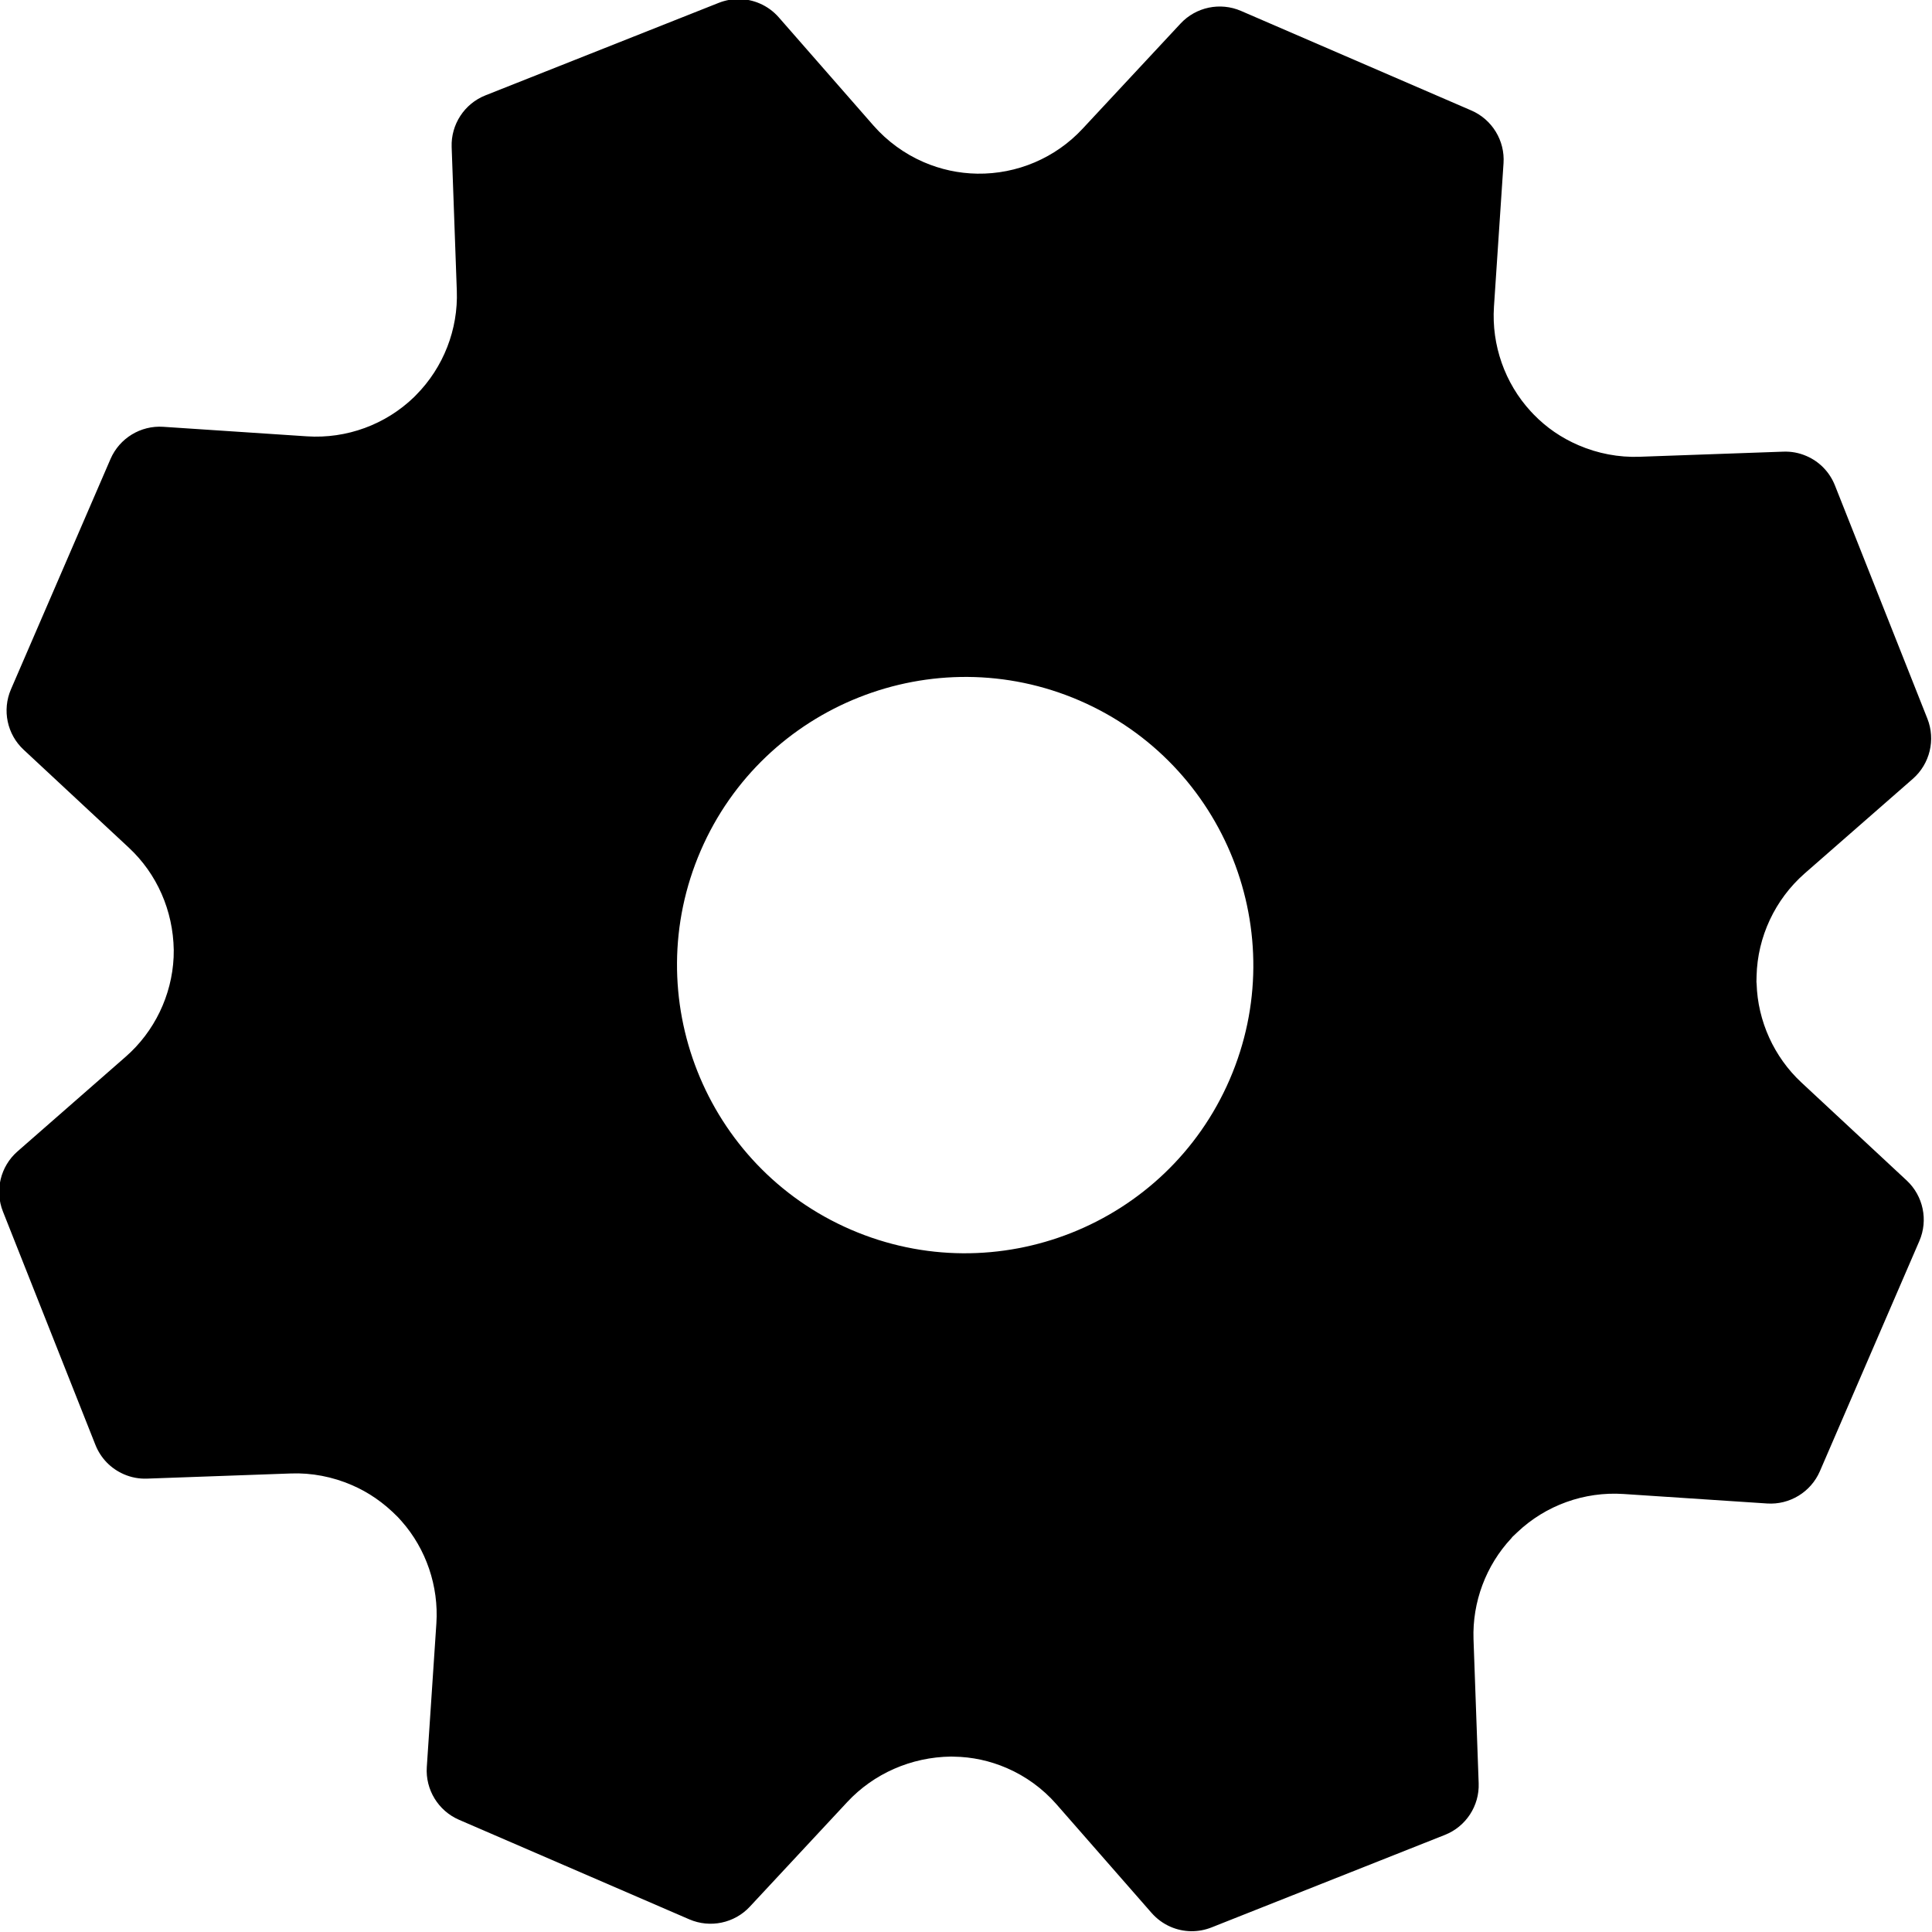 <?xml version="1.0" encoding="UTF-8"?>
<svg width="45px" height="45px" viewBox="0 0 45 45" version="1.1" xmlns="http://www.w3.org/2000/svg" xmlns:xlink="http://www.w3.org/1999/xlink">
    <!-- Generator: Sketch 51.1 (57501) - http://www.bohemiancoding.com/sketch -->
    <title>Shape</title>
    <desc>Created with Sketch.</desc>
    <defs></defs>
    <g id="Page-1" stroke="none" stroke-width="1" fill="none" fill-rule="evenodd">
        <g id="Artboard" transform="translate(-334, -236)" fill="#000000" fill-rule="nonzero">
            <path d="M378.411,263.496 L375.958,261.213 C375.32,260.619 374.941,259.783 374.915,258.913 L374.911,258.871 L374.914,258.733 C374.936,257.821 375.344,256.951 376.032,256.346 L378.555,254.139 C378.951,253.791 379.087,253.23 378.893,252.74 L376.739,247.306 C376.616,246.997 376.381,246.753 376.075,246.621 C375.901,246.546 375.724,246.513 375.534,246.52 L372.188,246.639 C371.706,246.657 371.214,246.564 370.766,246.37 C370.366,246.198 370.016,245.957 369.721,245.652 L369.653,245.58 C369.051,244.925 368.739,244.038 368.797,243.147 L369.02,239.802 C369.056,239.276 368.754,238.782 368.27,238.573 L362.905,236.254 C362.421,236.045 361.856,236.163 361.497,236.549 L359.214,239 C358.584,239.678 357.691,240.059 356.762,240.045 C356.331,240.038 355.911,239.948 355.514,239.776 C355.069,239.584 354.666,239.29 354.347,238.927 L352.139,236.404 C352.016,236.264 351.867,236.155 351.696,236.081 C351.39,235.949 351.051,235.944 350.742,236.066 L345.307,238.221 C344.817,238.415 344.501,238.899 344.52,239.425 L344.64,242.77 C344.674,243.672 344.329,244.558 343.69,245.202 L343.646,245.247 C342.984,245.889 342.073,246.224 341.148,246.163 L337.801,245.941 C337.277,245.906 336.783,246.207 336.574,246.691 L334.255,252.056 C334.046,252.54 334.165,253.105 334.551,253.463 L337.004,255.747 C337.653,256.352 338.032,257.206 338.047,258.125 L338.044,258.297 C338.003,259.186 337.595,260.03 336.928,260.613 L334.406,262.82 C334.01,263.167 333.874,263.729 334.068,264.218 L336.222,269.653 C336.345,269.963 336.58,270.206 336.887,270.339 C337.058,270.413 337.24,270.447 337.426,270.44 L340.772,270.32 C341.253,270.301 341.746,270.396 342.194,270.59 C342.587,270.76 342.931,270.995 343.268,271.337 L343.354,271.432 C343.926,272.079 344.221,272.948 344.164,273.813 L343.941,277.158 C343.906,277.684 344.208,278.177 344.691,278.386 L350.057,280.706 C350.54,280.914 351.106,280.796 351.464,280.411 L353.735,277.972 C354.35,277.312 355.22,276.926 356.151,276.914 L356.216,276.916 C356.64,276.921 357.055,277.011 357.449,277.181 C357.89,277.371 358.287,277.66 358.602,278.019 L360.822,280.555 C360.946,280.696 361.095,280.805 361.265,280.879 C361.57,281.011 361.909,281.016 362.22,280.893 L367.655,278.738 C368.144,278.545 368.461,278.061 368.441,277.536 L368.321,274.182 C368.291,273.316 368.611,272.461 369.201,271.83 L369.228,271.796 L369.338,271.692 C369.999,271.063 370.901,270.737 371.816,270.798 L375.159,271.019 C375.684,271.054 376.178,270.753 376.388,270.269 L378.706,264.904 C378.915,264.42 378.796,263.855 378.411,263.496 Z M353.817,264.64 C350.42,263.171 348.851,259.213 350.32,255.815 C351.788,252.419 355.746,250.85 359.144,252.317 C362.542,253.787 364.11,257.746 362.642,261.143 C361.173,264.541 357.215,266.109 353.817,264.64 Z" id="Shape"></path>
        </g>
    </g>
</svg>